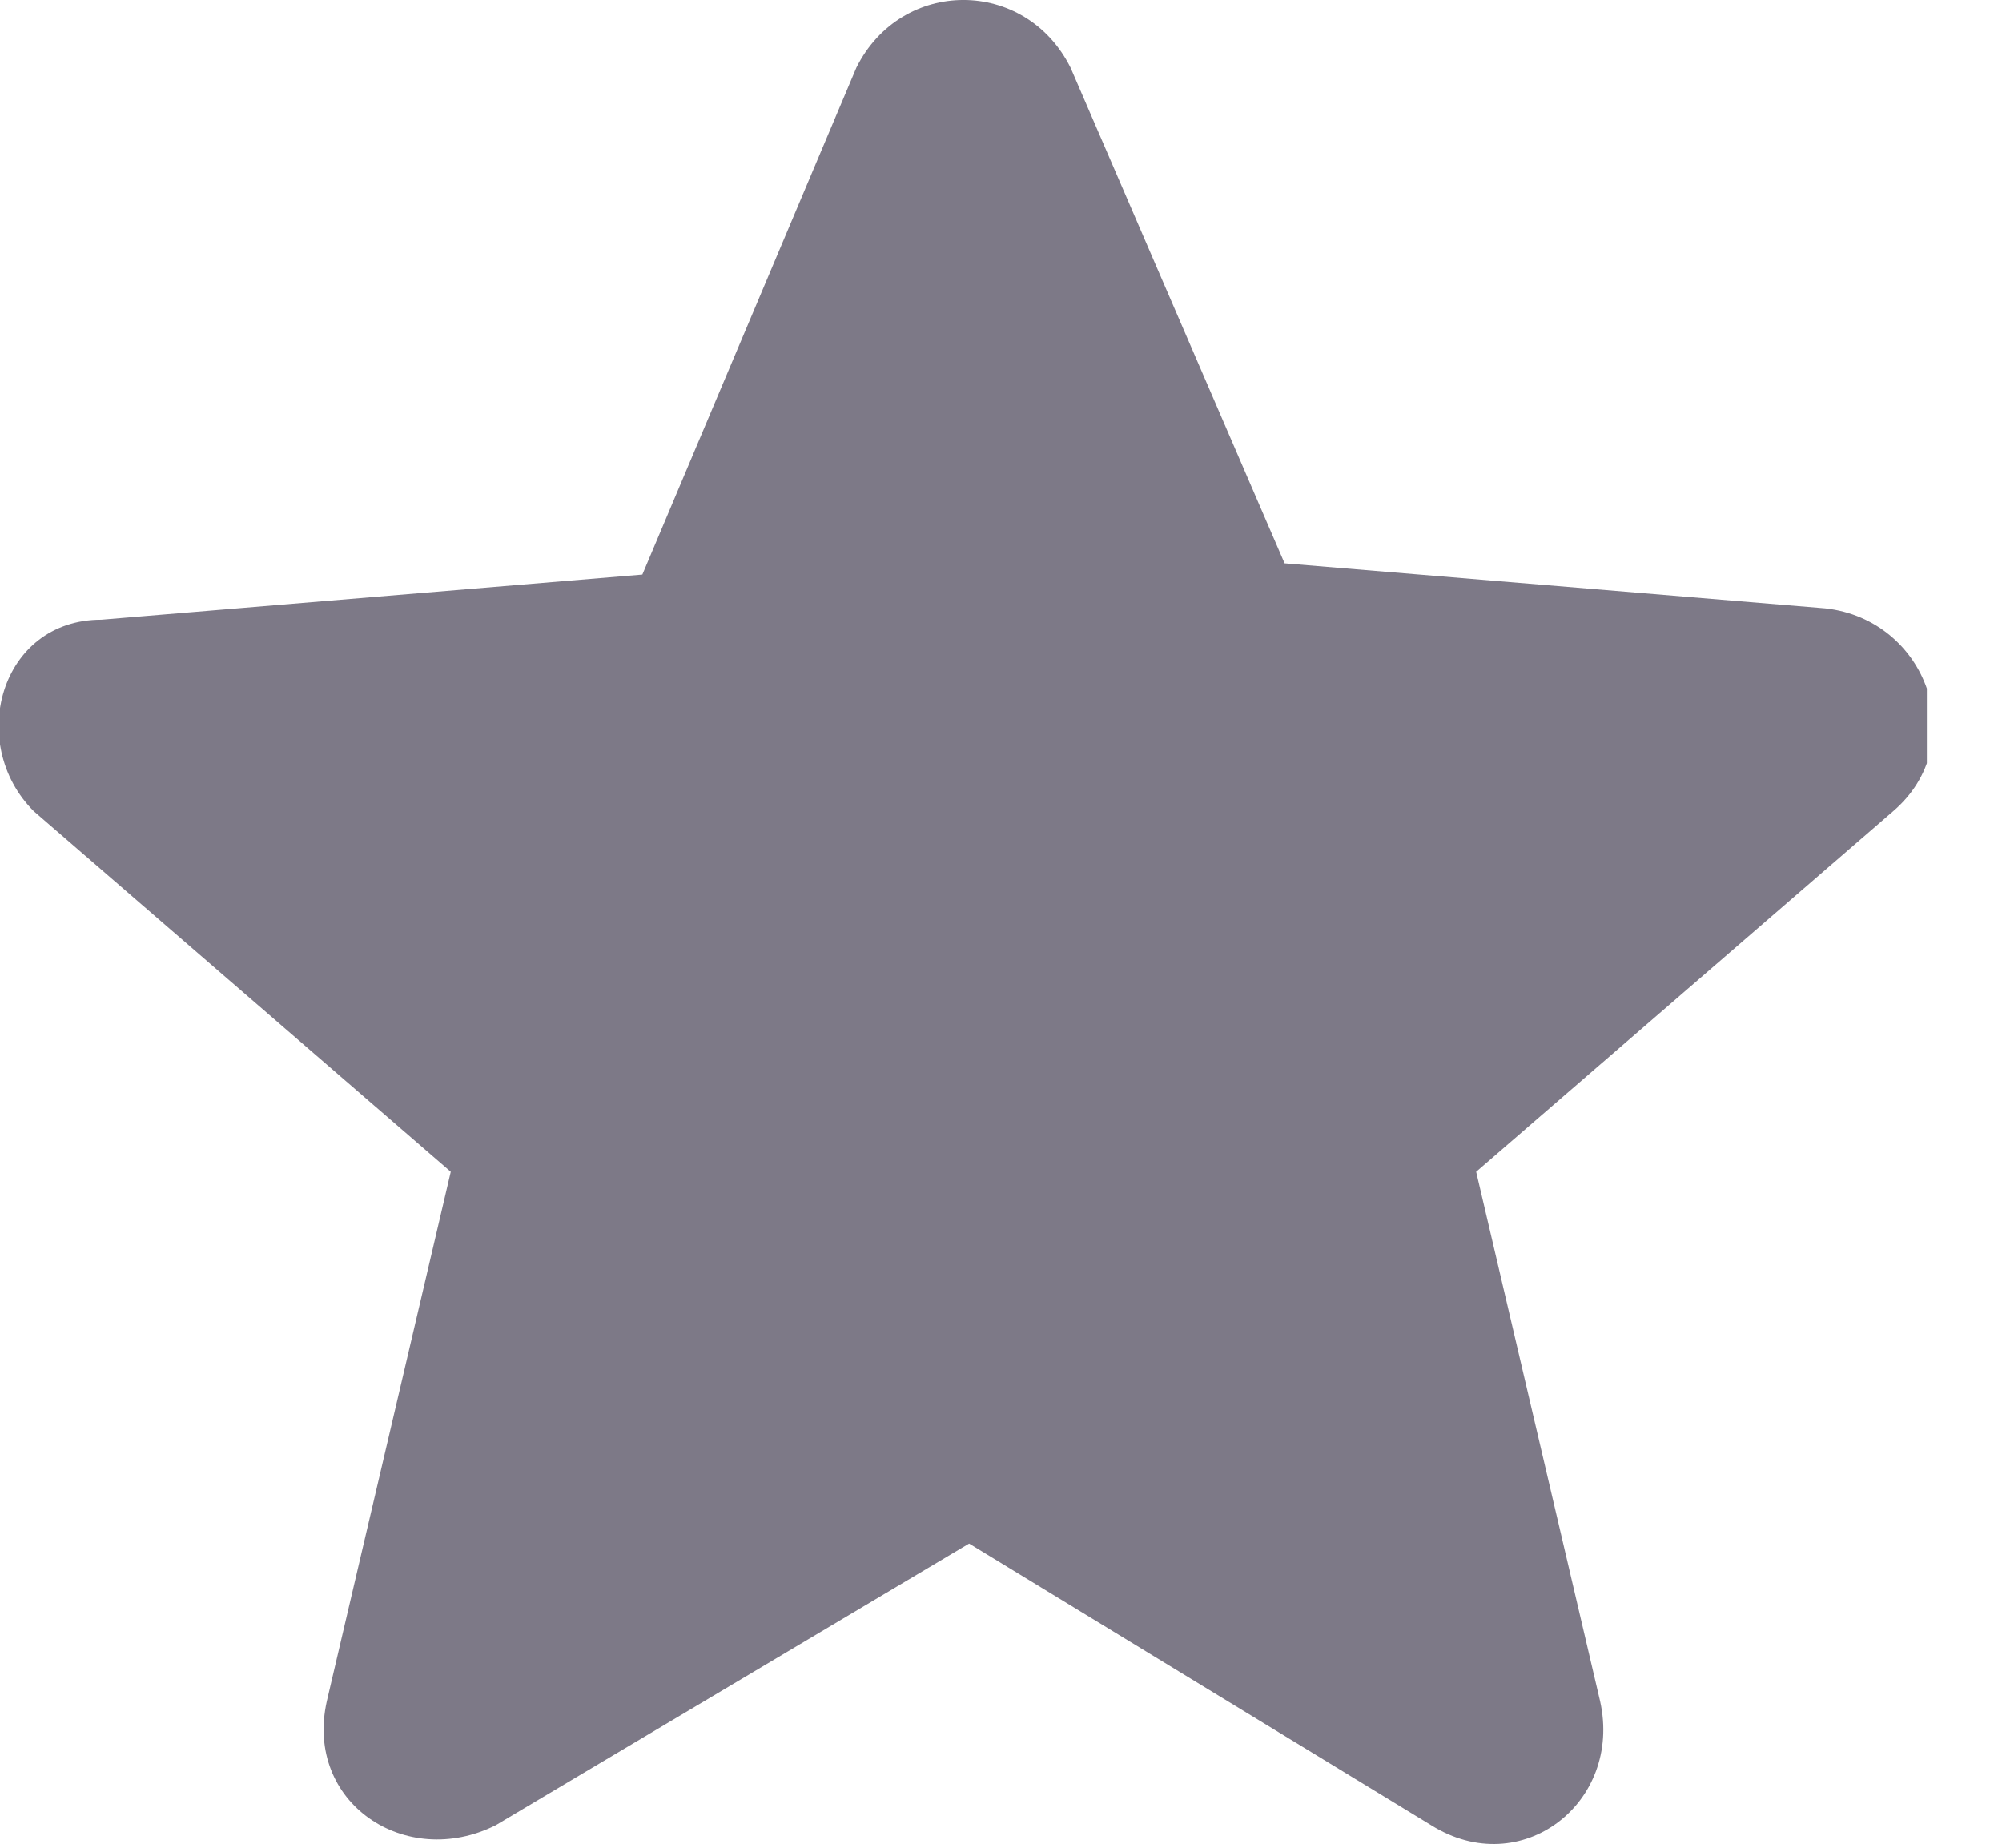 <svg width="26" height="24" viewBox="0 0 26 24" fill="none" xmlns="http://www.w3.org/2000/svg">
<g clip-path="url(#clip0_1089_21769)">
<path d="M12.586 20.049L18.586 23.707C19.756 24.439 21.073 23.415 20.781 22.098L19.171 15.22L24.586 10.537C25.61 9.659 25.025 8.049 23.707 7.902L16.683 7.317L13.903 0.878C13.317 -0.293 11.707 -0.293 11.122 0.878L8.342 7.463L1.317 8.049C0 8.049 -0.439 9.659 0.439 10.537L5.854 15.22L4.244 22.098C3.951 23.415 5.269 24.293 6.439 23.707L12.586 20.049Z" fill="#7D7987"/>
</g>
<defs>
<clipPath id="clip0_1089_21769">
<rect width="25.024" height="24" fill="white"/>
</clipPath>
</defs>
</svg>
